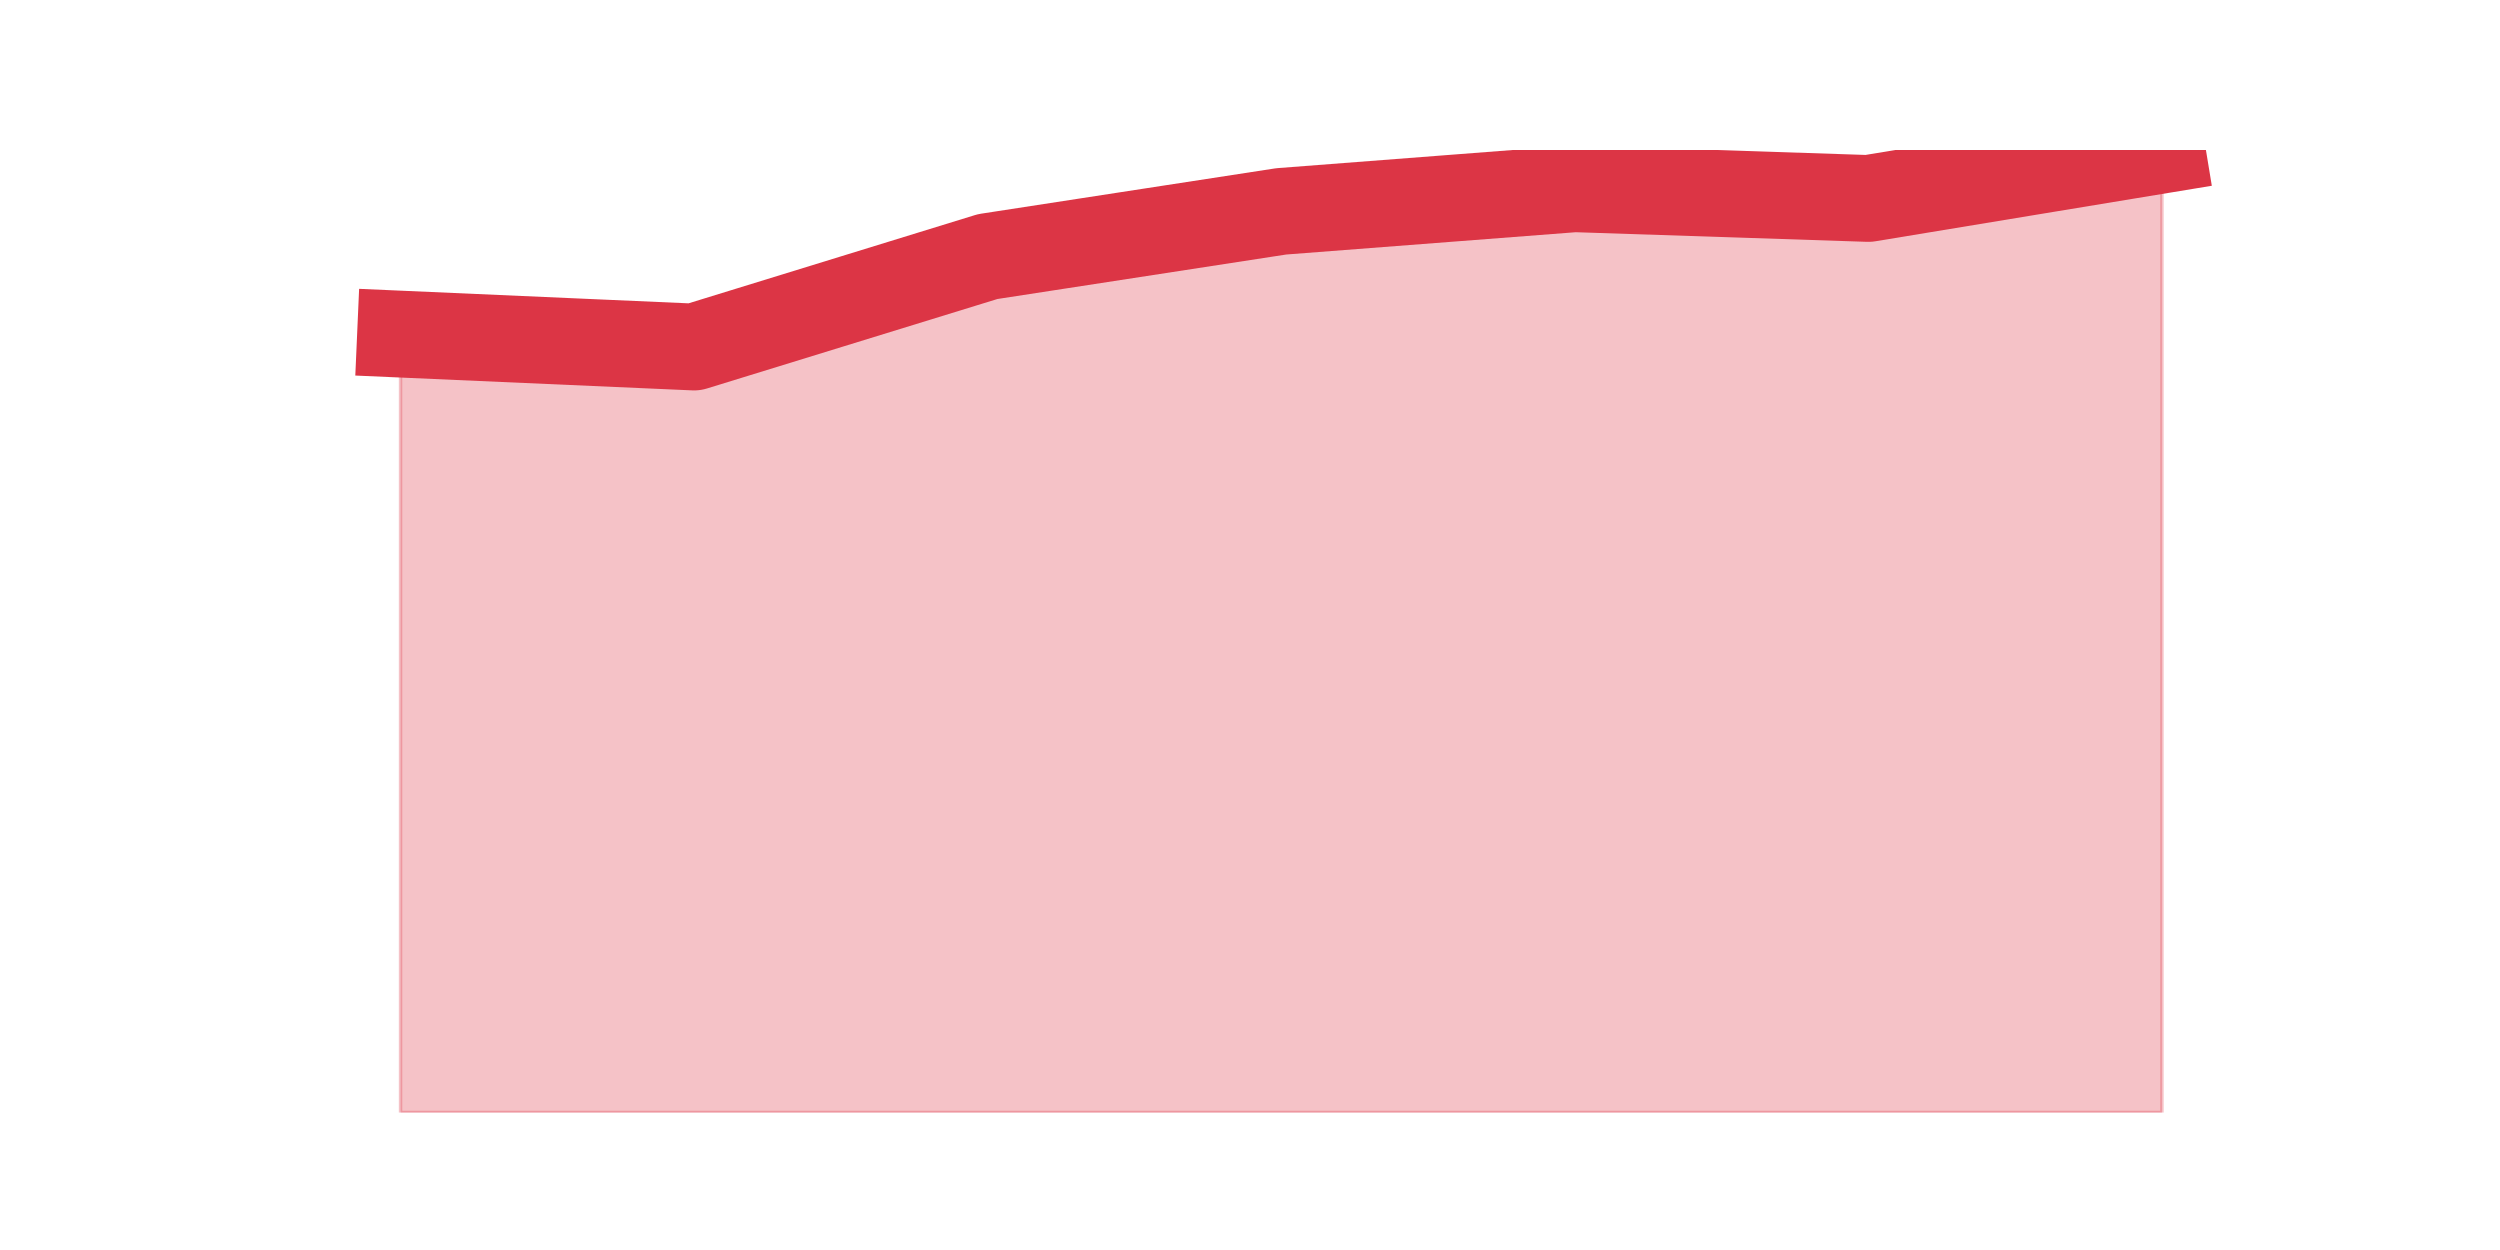 <?xml version="1.0" encoding="utf-8" standalone="no"?>
<!DOCTYPE svg PUBLIC "-//W3C//DTD SVG 1.1//EN"
  "http://www.w3.org/Graphics/SVG/1.1/DTD/svg11.dtd">
<svg height="360pt" version="1.1" viewBox="0 0 720 360" width="720pt" xmlns="http://www.w3.org/2000/svg" xmlns:xlink="http://www.w3.org/1999/xlink">
 <defs>
  <style type="text/css">*{stroke-linecap:butt;stroke-linejoin:round;}</style>
 </defs>
 <g id="figure_1">
  <g id="patch_1">
   <path d="M 0 360 
L 720 360 
L 720 0 
L 0 0 
z
" style="fill:none;"/>
  </g>
  <g id="axes_1">
   <g id="matplotlib.axis_1"/>
   <g id="matplotlib.axis_2"/>
   <g id="PolyCollection_1">
    <defs>
     <path d="M 115.364 -263.779 
L 115.364 -39.6 
L 199.909 -39.6 
L 284.455 -39.6 
L 369 -39.6 
L 453.545 -39.6 
L 538.091 -39.6 
L 622.636 -39.6 
L 622.636 -316.8 
L 622.636 -316.8 
L 538.091 -302.847 
L 453.545 -305.638 
L 369 -299.126 
L 284.455 -286.103 
L 199.909 -260.058 
L 115.364 -263.779 
z
" id="m0b777128dc" style="stroke:#dc3545;stroke-opacity:0.3;"/>
    </defs>
    <g clip-path="url(#p80ccda7ed3)">
     <use style="fill:#dc3545;fill-opacity:0.3;stroke:#dc3545;stroke-opacity:0.3;" x="0" xlink:href="#m0b777128dc" y="360"/>
    </g>
   </g>
   <g id="line2d_1">
    <path clip-path="url(#p80ccda7ed3)" d="M 115.364 96.221 
L 199.909 99.942 
L 284.455 73.897 
L 369 60.874 
L 453.545 54.362 
L 538.091 57.153 
L 622.636 43.2 
" style="fill:none;stroke:#dc3545;stroke-linecap:square;stroke-width:25;"/>
   </g>
  </g>
 </g>
 <defs>
  <clipPath id="p80ccda7ed3">
   <rect height="277.2" width="558" x="90" y="43.2"/>
  </clipPath>
 </defs>
</svg>

